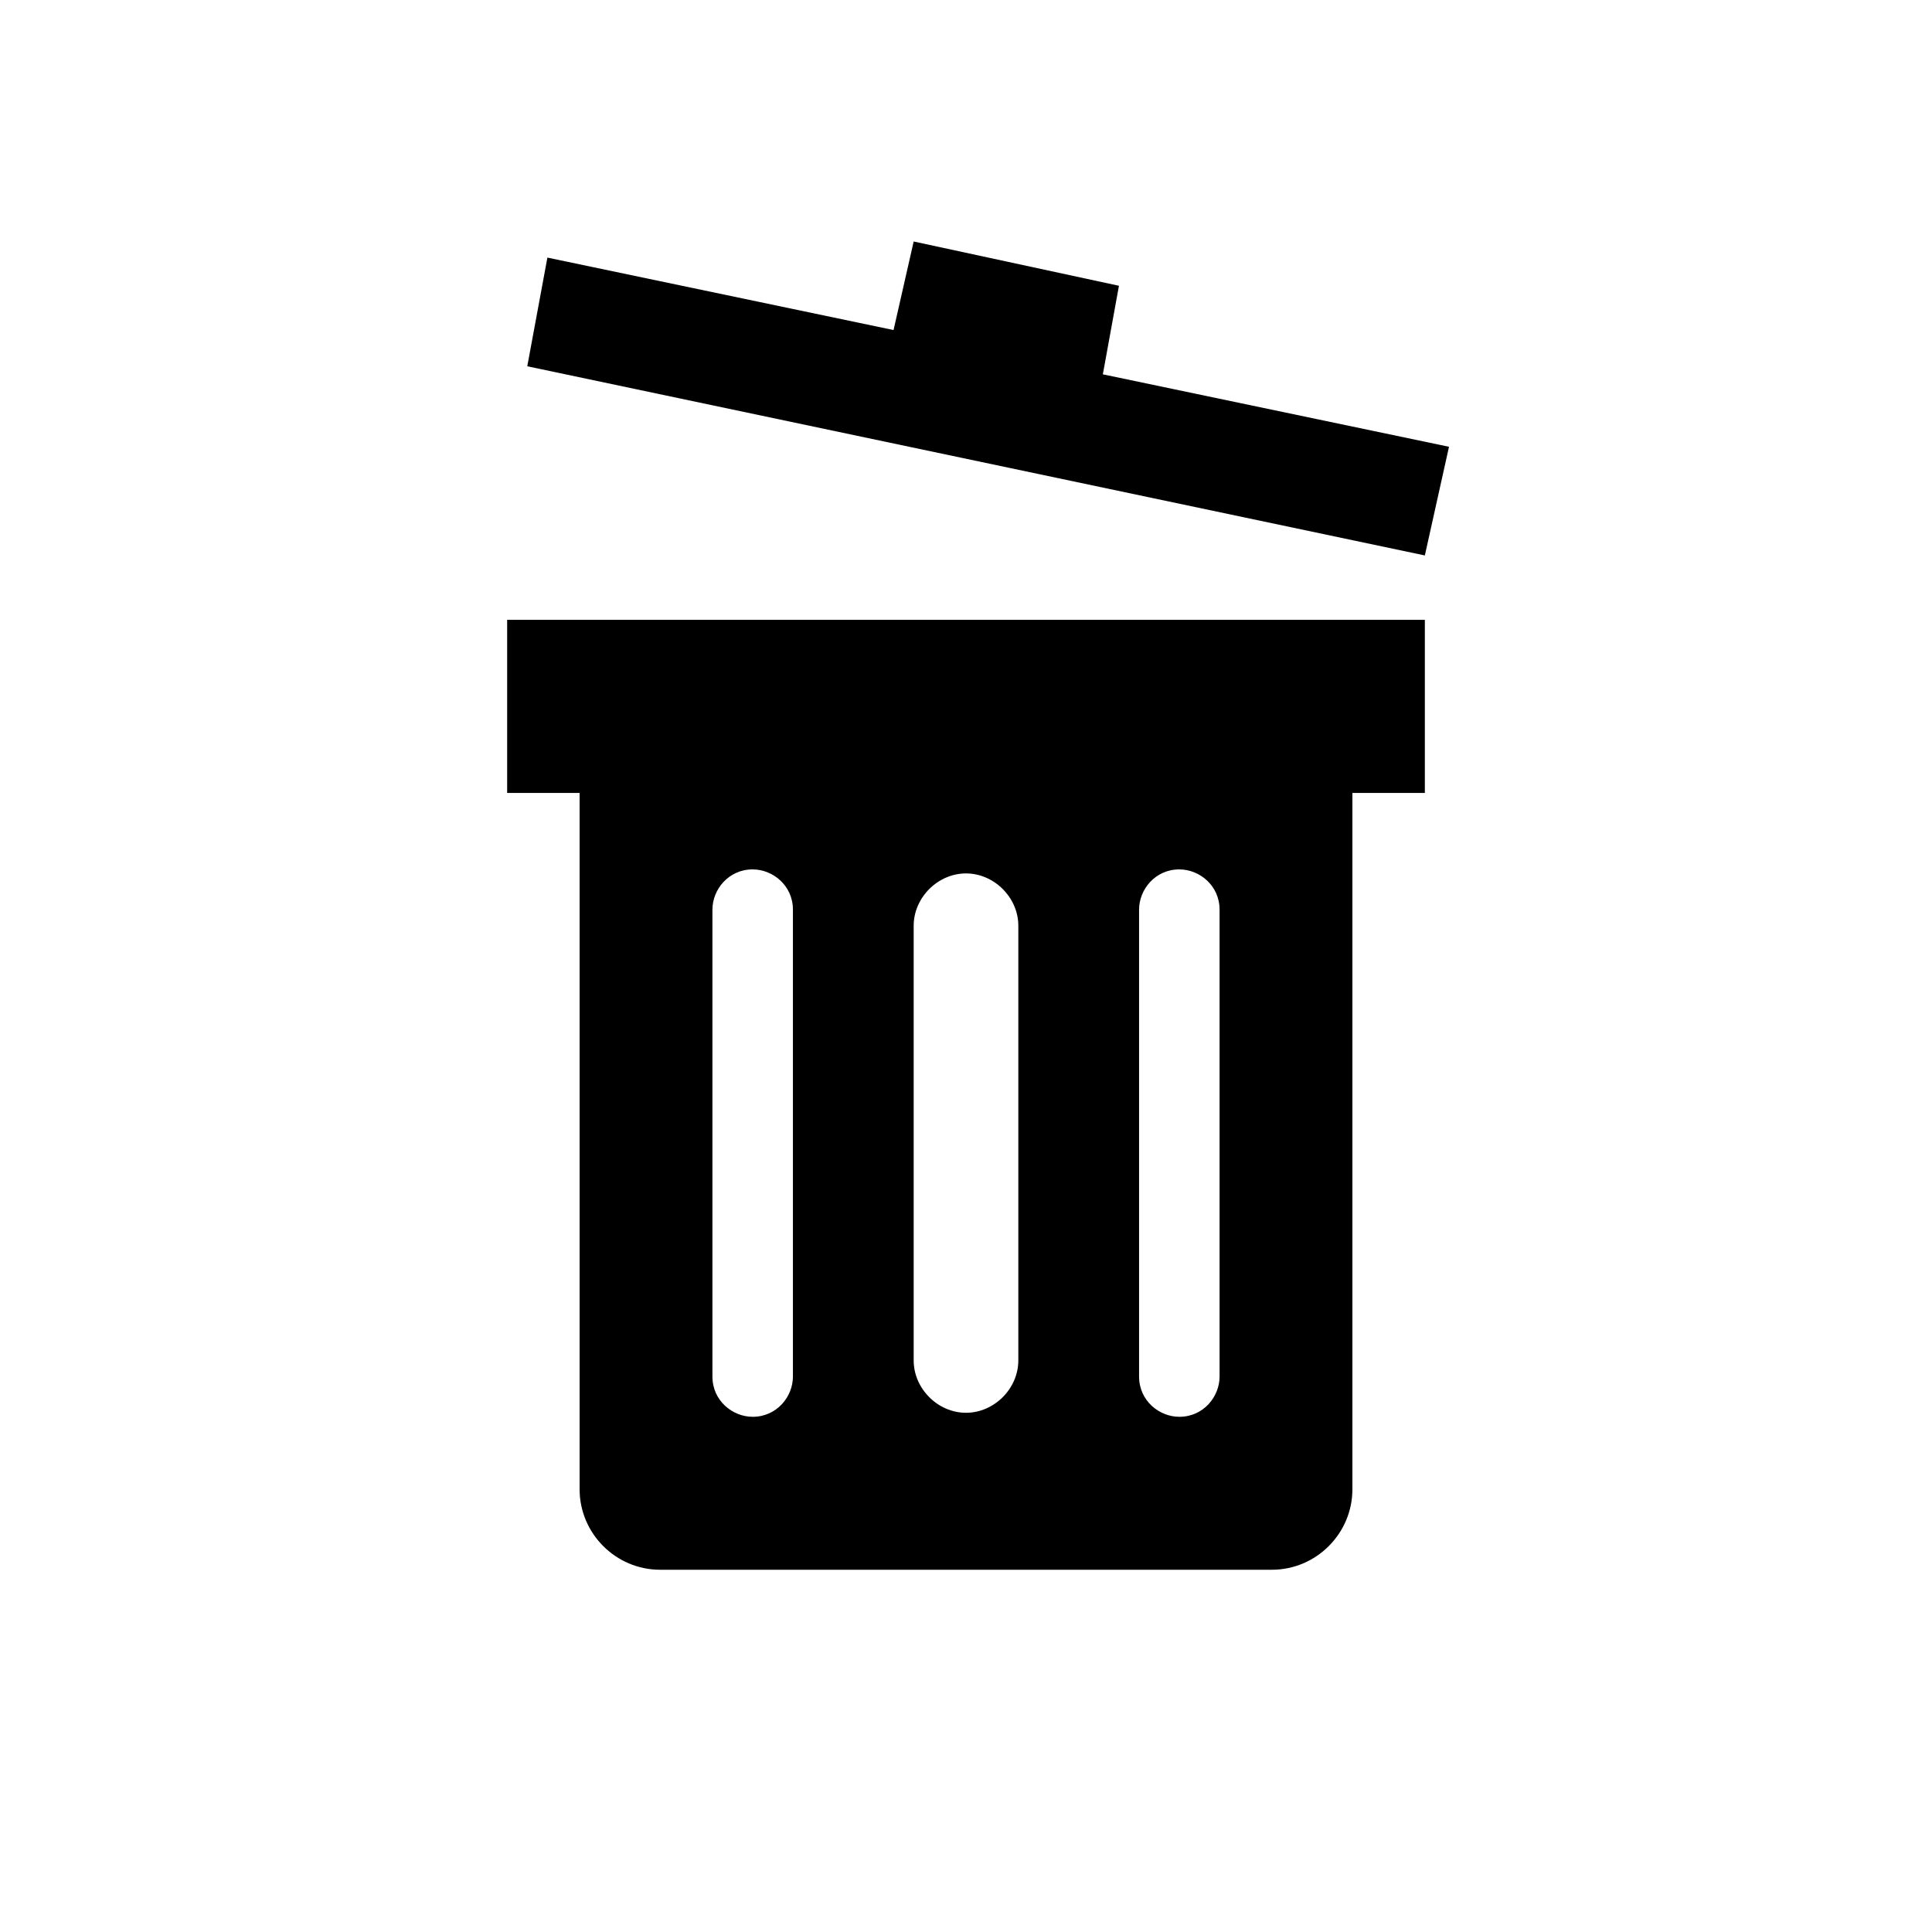 <?xml version="1.0" encoding="utf-8"?>
<!-- Generator: Adobe Illustrator 21.0.2, SVG Export Plug-In . SVG Version: 6.00 Build 0)  -->
<svg version="1.1" id="Layer_1" xmlns="http://www.w3.org/2000/svg" xmlns:xlink="http://www.w3.org/1999/xlink" x="0px" y="0px"
	 viewBox="0 0 48 48" style="enable-background:new 0 0 48 48;" xml:space="preserve">
<style type="text/css">
	.st0{fill:#ffffff;fill-opacity:0;}
</style>
<title>trash</title>
<rect class="st0" width="48" height="48"/>
<polygon points="27.4,9.3 27.8,7.1 22.7,6 22.2,8.2 13.6,6.4 13.1,9.1 35.4,13.8 36,11.1 "/>
<path d="M35.4,15.4H12.6v4.3h1.8V37c0,1.1,0.9,2,2,2h15.2c1.1,0,2-0.9,2-2V19.7h1.8V15.4z M19.7,34.2c0,0.5-0.4,1-1,1
	c-0.5,0-1-0.4-1-1V22.6c0-0.5,0.4-1,1-1c0.5,0,1,0.4,1,1V34.2z M25.3,33.8c0,0.7-0.6,1.3-1.3,1.3c-0.7,0-1.3-0.6-1.3-1.3V23
	c0-0.7,0.6-1.3,1.3-1.3c0.7,0,1.3,0.6,1.3,1.3V33.8z M30.3,34.2c0,0.5-0.4,1-1,1c-0.5,0-1-0.4-1-1V22.6c0-0.5,0.4-1,1-1
	c0.5,0,1,0.4,1,1V34.2z"/>
</svg>
